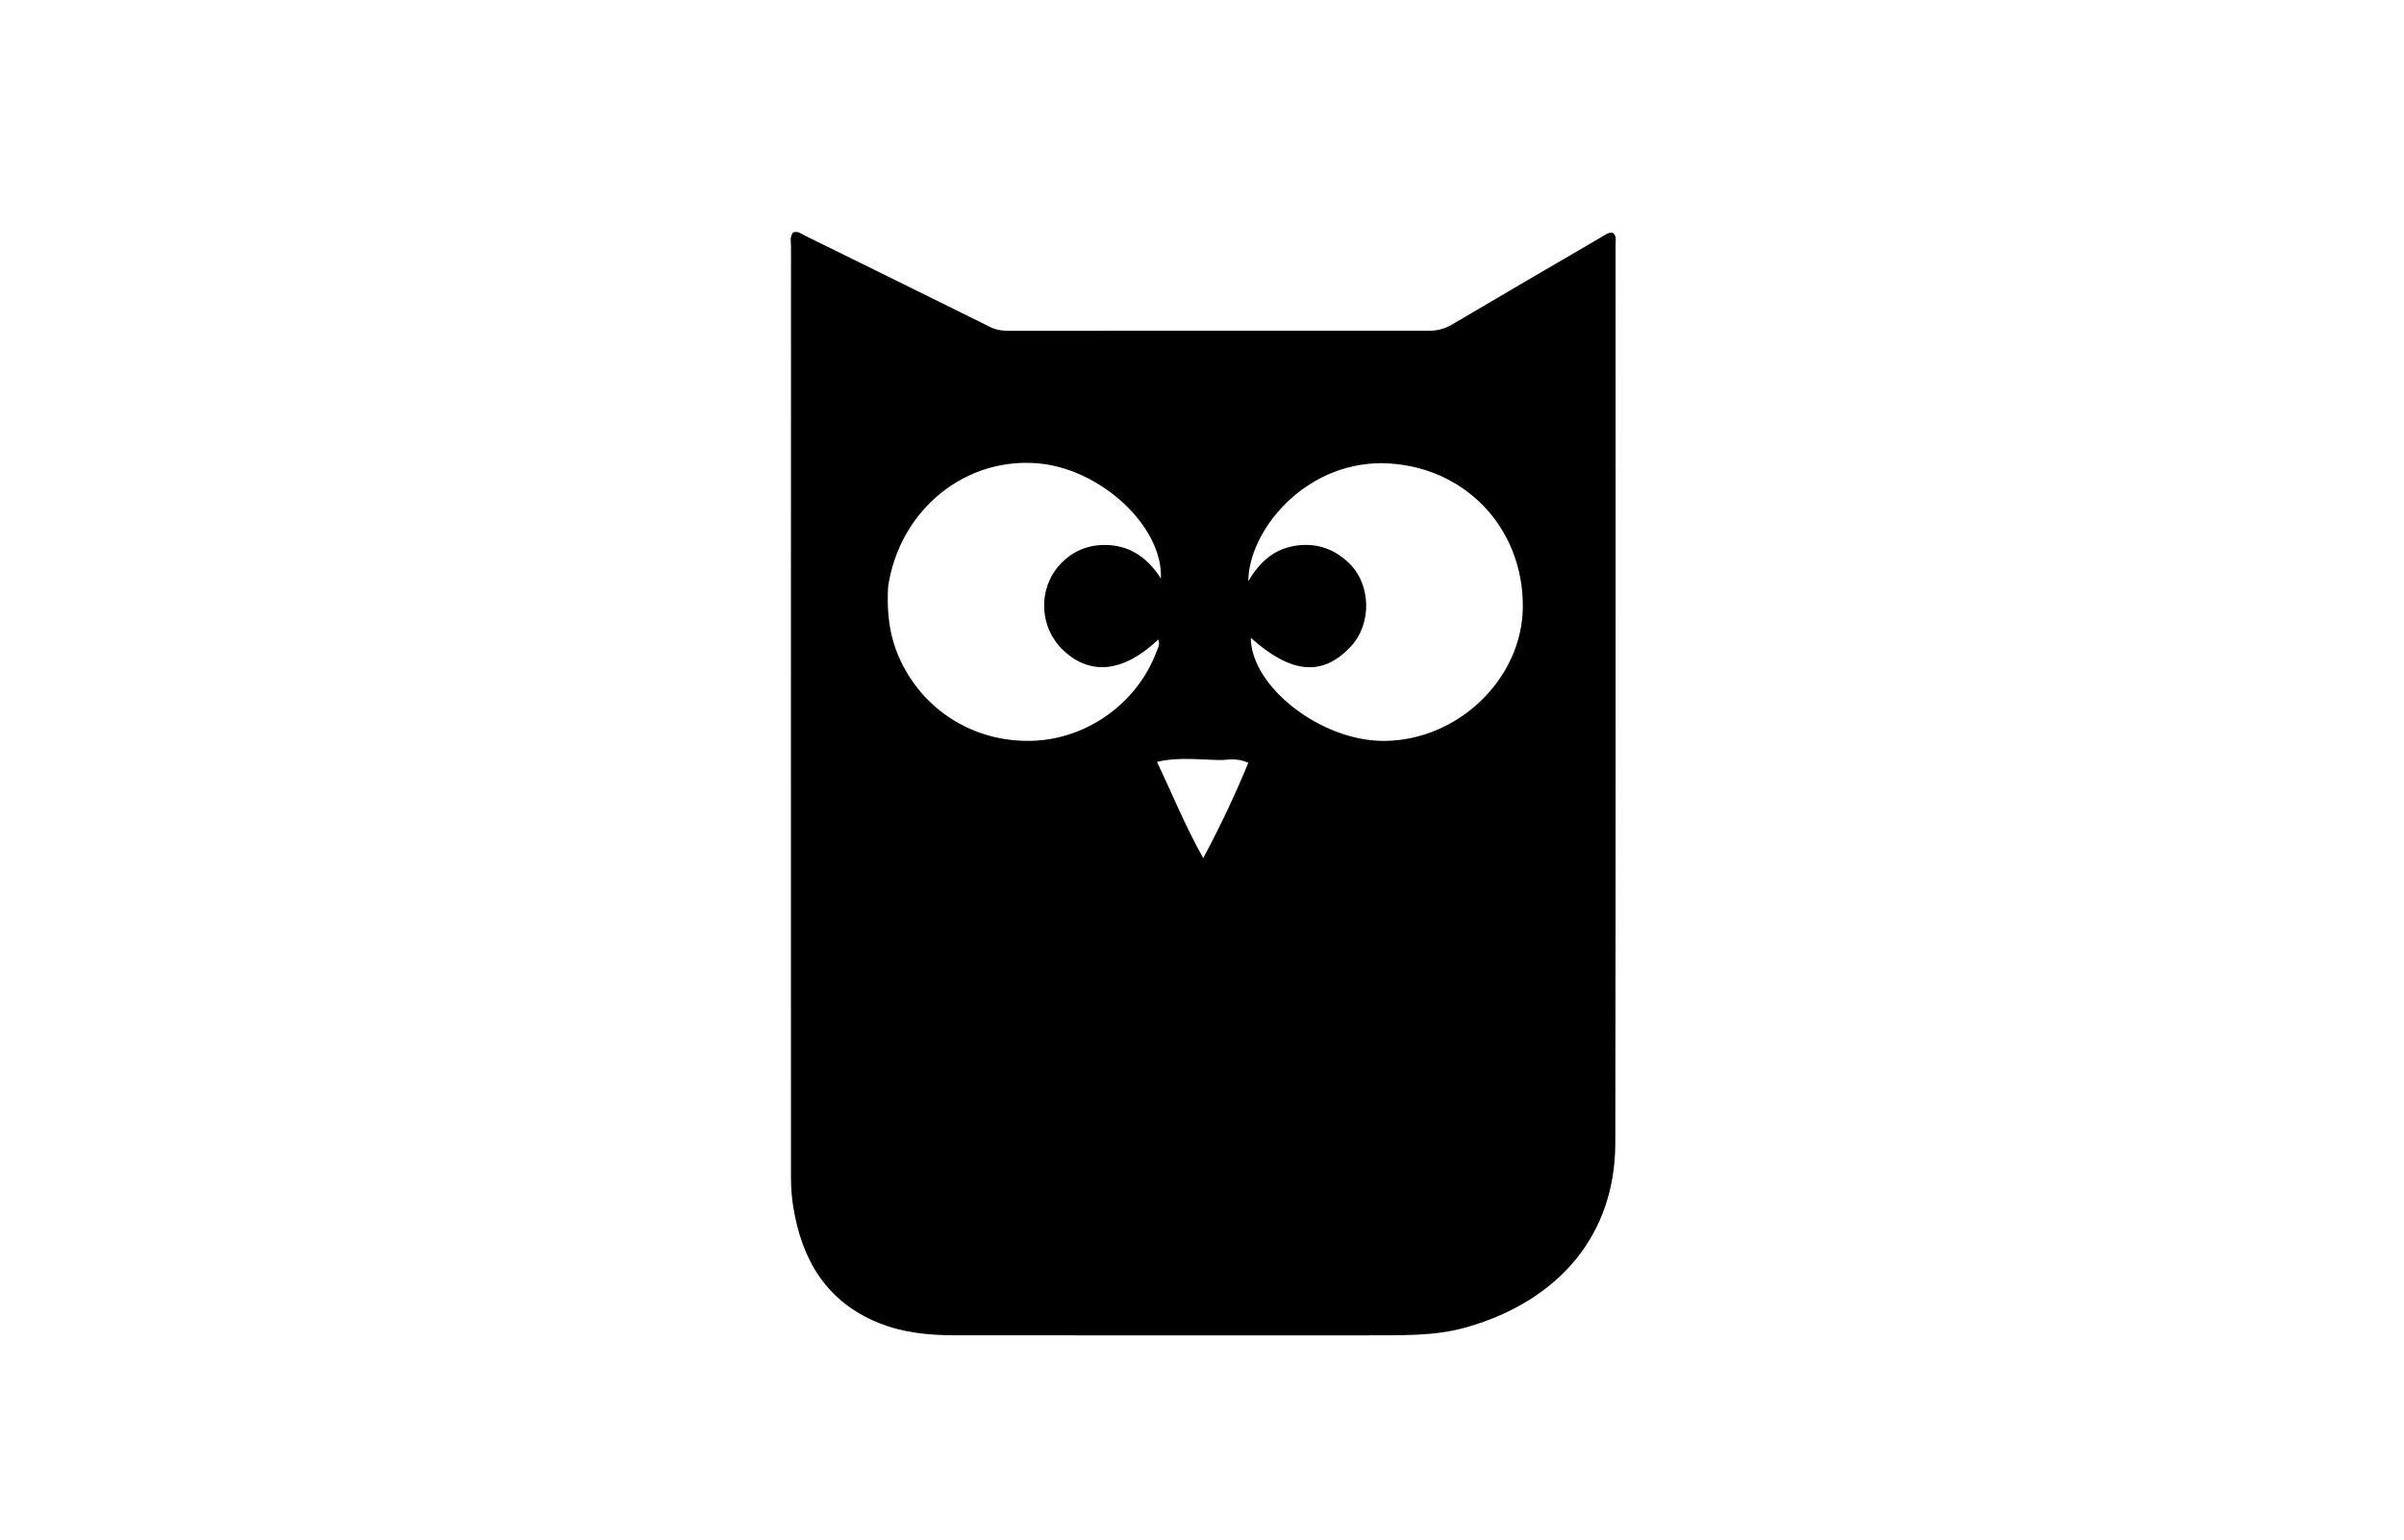 <svg version="1.1" id="Layer_1" xmlns="http://www.w3.org/2000/svg" xmlns:xlink="http://www.w3.org/1999/xlink" x="0px" y="0px"
	 width="100%" viewBox="0 0 1024 656" enable-background="new 0 0 1024 656" xml:space="preserve">
<path fill="#000000" opacity="1" stroke="none" 
	d="
M581,568.982 
	C522.504,568.982 464.508,569.016 406.512,568.953 
	C395.472,568.941 384.525,567.847 374.17,563.632 
	C351.968,554.594 341.526,536.815 337.876,514.168 
	C337.217,510.076 336.919,505.882 336.918,501.734 
	C336.88,369.577 336.895,237.42 336.935,105.263 
	C336.936,103.179 336.303,100.929 337.833,99.035 
	C339.918,98.309 341.396,99.676 342.974,100.452 
	C369.284,113.394 395.585,126.352 421.859,139.366 
	C424.344,140.596 426.873,140.964 429.581,140.962 
	C489.243,140.927 548.906,140.902 608.568,140.939 
	C612.18,140.941 615.328,140.155 618.487,138.288 
	C639.712,125.737 661.028,113.339 682.322,100.905 
	C683.733,100.08 685.05,98.946 686.937,99.171 
	C688.743,100.476 688.166,102.466 688.166,104.193 
	C688.174,231.85 688.275,359.508 688.05,487.165 
	C687.981,525.735 664.54,553.956 625.119,565.412 
	C610.689,569.605 596.119,568.83 581,568.982 
M378.309,249.851 
	C377.687,260.261 378.665,270.344 382.95,280.084 
	C392.768,302.398 414.542,316.274 439.386,315.661 
	C462.866,315.082 484.413,299.694 492.643,277.61 
	C493.224,276.05 494.242,274.499 493.367,272.501 
	C478.483,286.577 464.317,288.021 452.708,276.883 
	C442.808,267.384 442.039,251.435 450.999,241.116 
	C455.849,235.529 462.156,232.503 469.376,232.224 
	C480.076,231.811 488.317,236.805 494.504,246.505 
	C495.378,224.3 469.072,200.036 442.687,197.483 
	C411.444,194.461 383.307,216.961 378.309,249.851 
M588.576,197.349 
	C554.859,197.399 531.878,226.638 531.725,247.613 
	C536.511,239.582 542.371,234.272 550.959,232.676 
	C559.803,231.032 567.552,233.46 574.04,239.36 
	C584.094,248.503 584.583,265.604 575.389,275.473 
	C563.387,288.357 549.966,287.178 532.756,271.729 
	C532.956,292.67 562.71,315.756 589.422,315.696 
	C621.038,315.625 648.457,289.181 648.659,258.567 
	C648.885,224.422 623.191,197.835 588.576,197.349 
M520.37,323.848 
	C511.426,323.815 502.396,322.379 492.816,324.633 
	C499.46,338.564 504.818,351.894 512.524,365.648 
	C520.018,351.615 526.149,338.544 531.73,325.03 
	C527.834,323.223 524.531,323.483 520.37,323.848 
z"/>
</svg>
